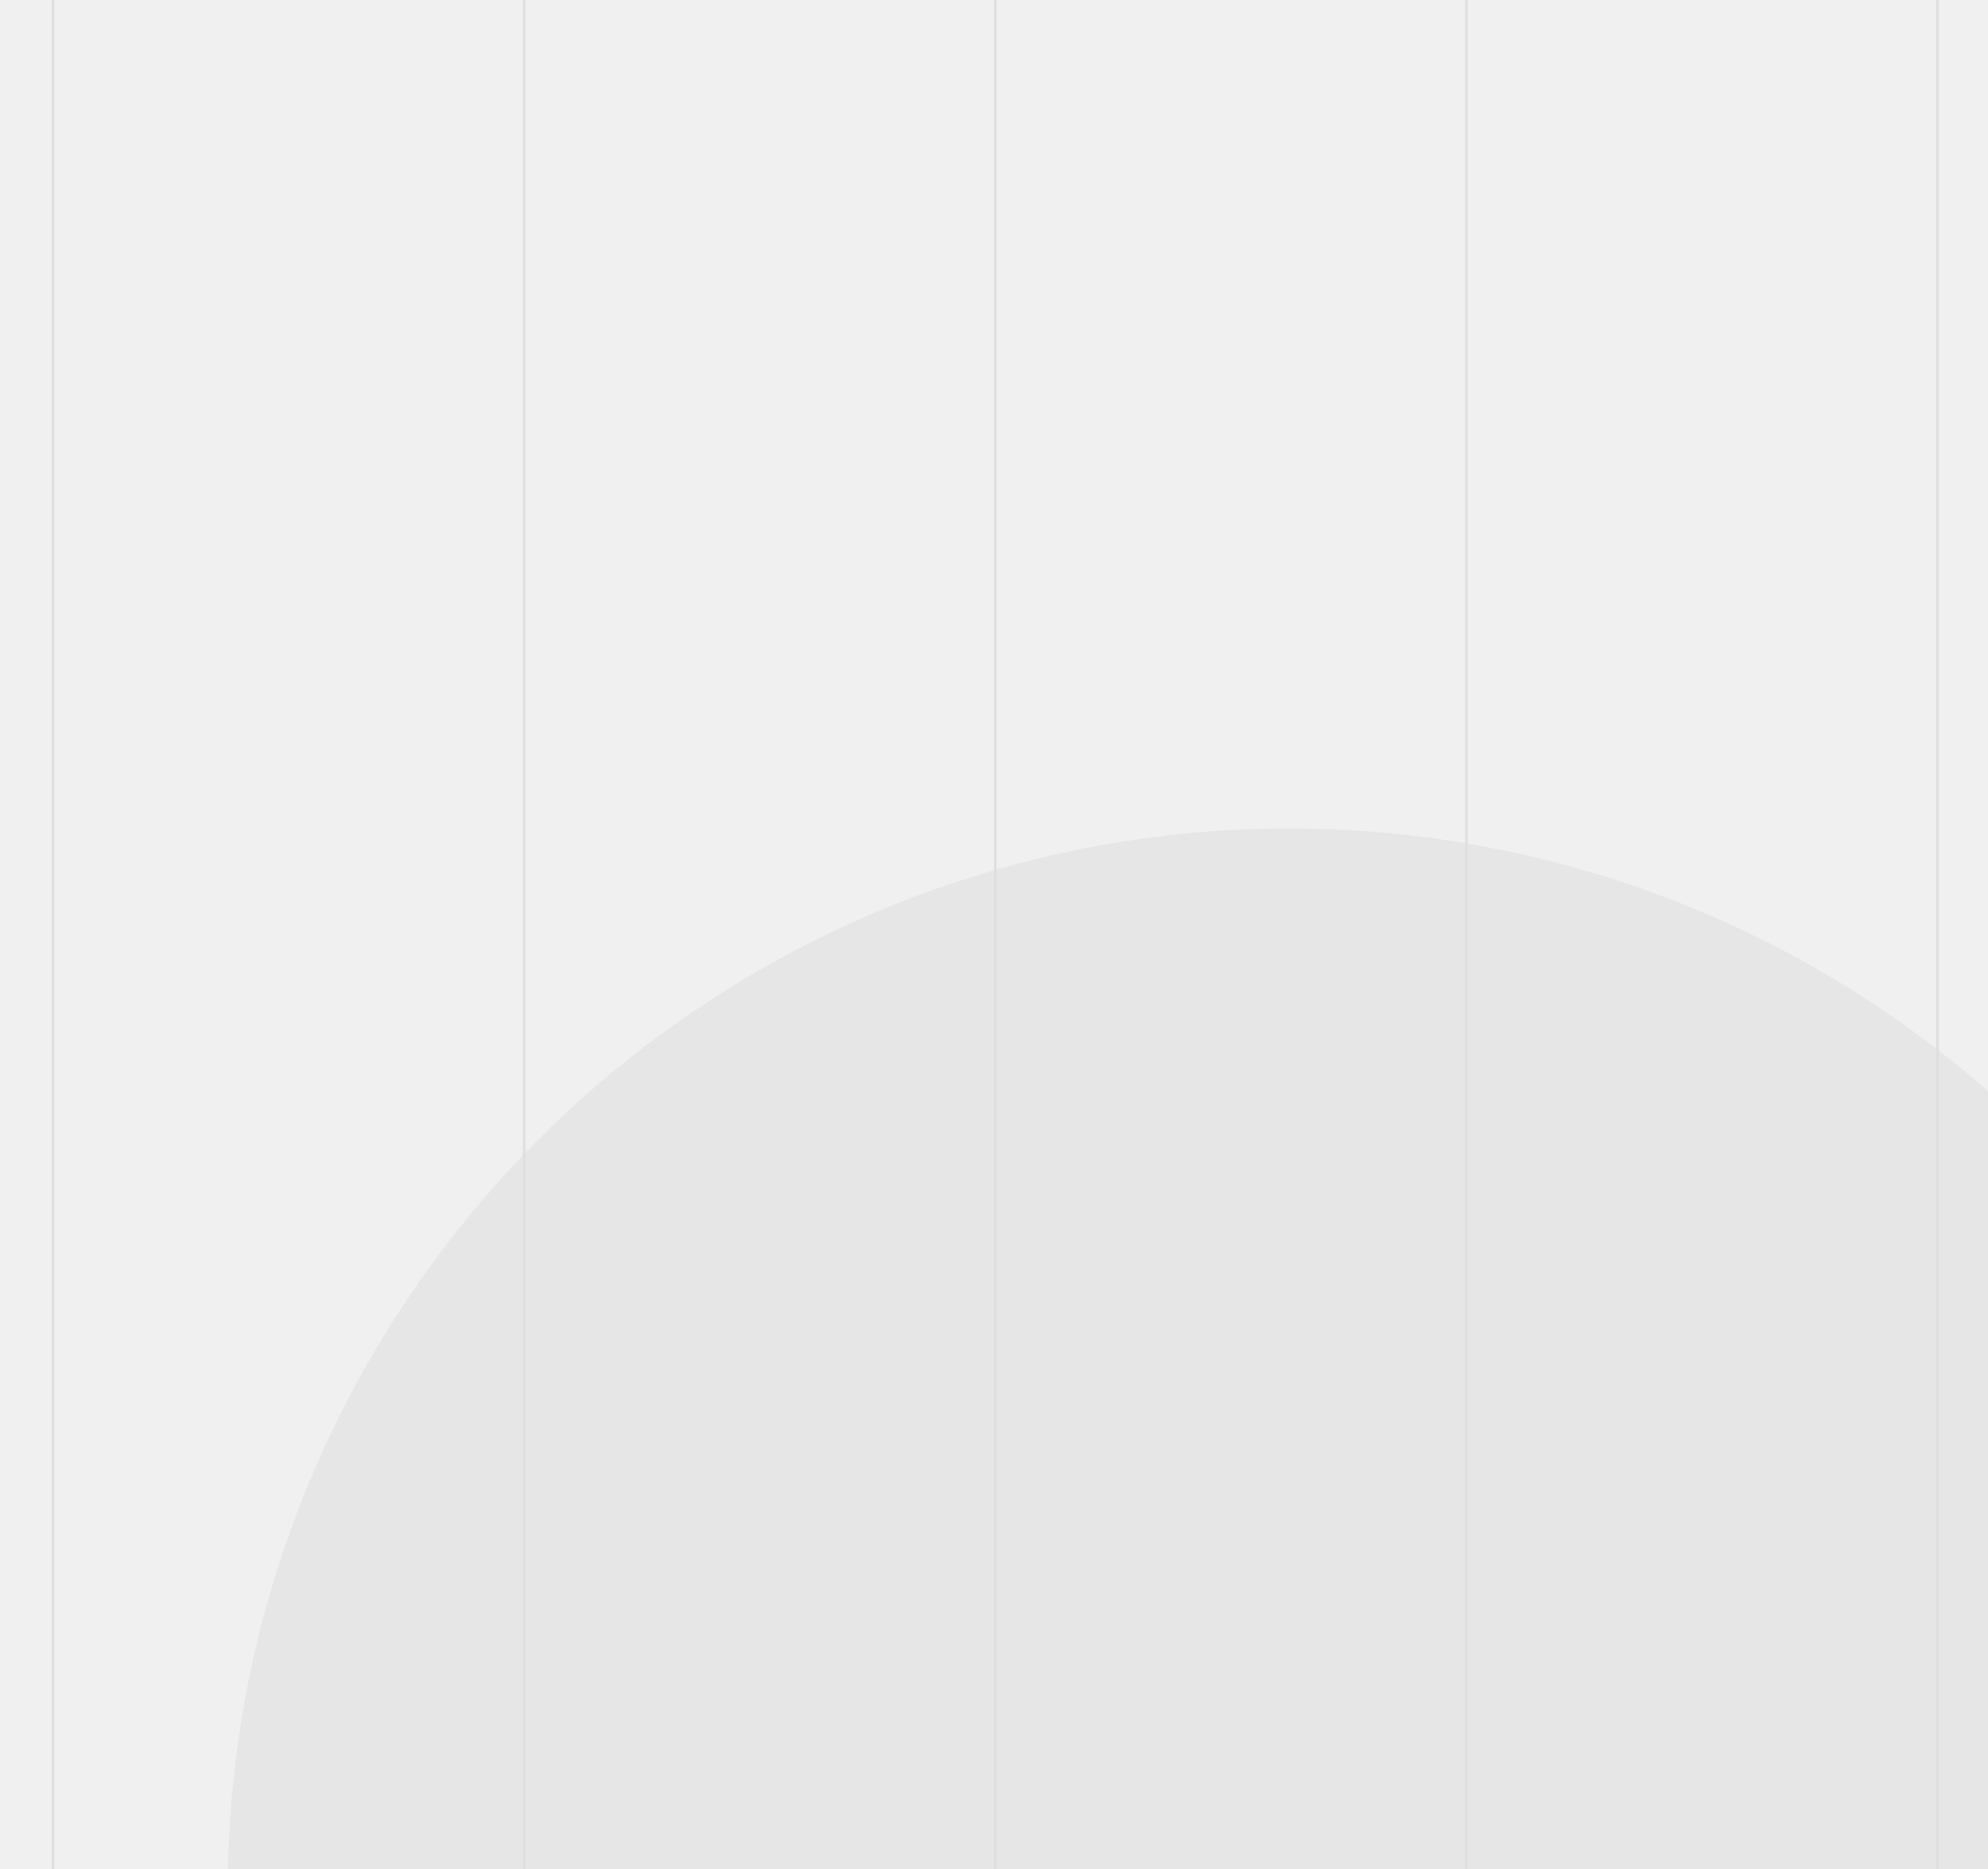 <svg width="768" height="722" viewBox="0 0 768 722" fill="none" xmlns="http://www.w3.org/2000/svg">
<g clip-path="url(#clip0)">
<g filter="url(#filter0_b)">
<rect width="768" height="722" fill="#F0F0F0"/>
</g>
<g opacity="0.6" filter="url(#filter1_f)">
<circle cx="498" cy="730" r="410" fill="#DFDFE0"/>
</g>
<rect x="20" width="1" height="722" fill="#DFDFE0"/>
<rect x="384" width="1" height="722" fill="#DFDFE0"/>
<rect x="748" width="1" height="722" fill="#DFDFE0"/>
<rect x="566" width="1" height="722" fill="#DFDFE0"/>
<rect x="202" width="1" height="722" fill="#DFDFE0"/>
</g>
<defs>
<filter id="filter0_b" x="-84" y="-84" width="936" height="890" filterUnits="userSpaceOnUse" color-interpolation-filters="sRGB">
<feFlood flood-opacity="0" result="BackgroundImageFix"/>
<feGaussianBlur in="BackgroundImage" stdDeviation="42"/>
<feComposite in2="SourceAlpha" operator="in" result="effect1_backgroundBlur"/>
<feBlend mode="normal" in="SourceGraphic" in2="effect1_backgroundBlur" result="shape"/>
</filter>
<filter id="filter1_f" x="-312" y="-80" width="1620" height="1620" filterUnits="userSpaceOnUse" color-interpolation-filters="sRGB">
<feFlood flood-opacity="0" result="BackgroundImageFix"/>
<feBlend mode="normal" in="SourceGraphic" in2="BackgroundImageFix" result="shape"/>
<feGaussianBlur stdDeviation="200" result="effect1_foregroundBlur"/>
</filter>
<clipPath id="clip0">
<rect width="768" height="722" fill="white"/>
</clipPath>
</defs>
</svg>
